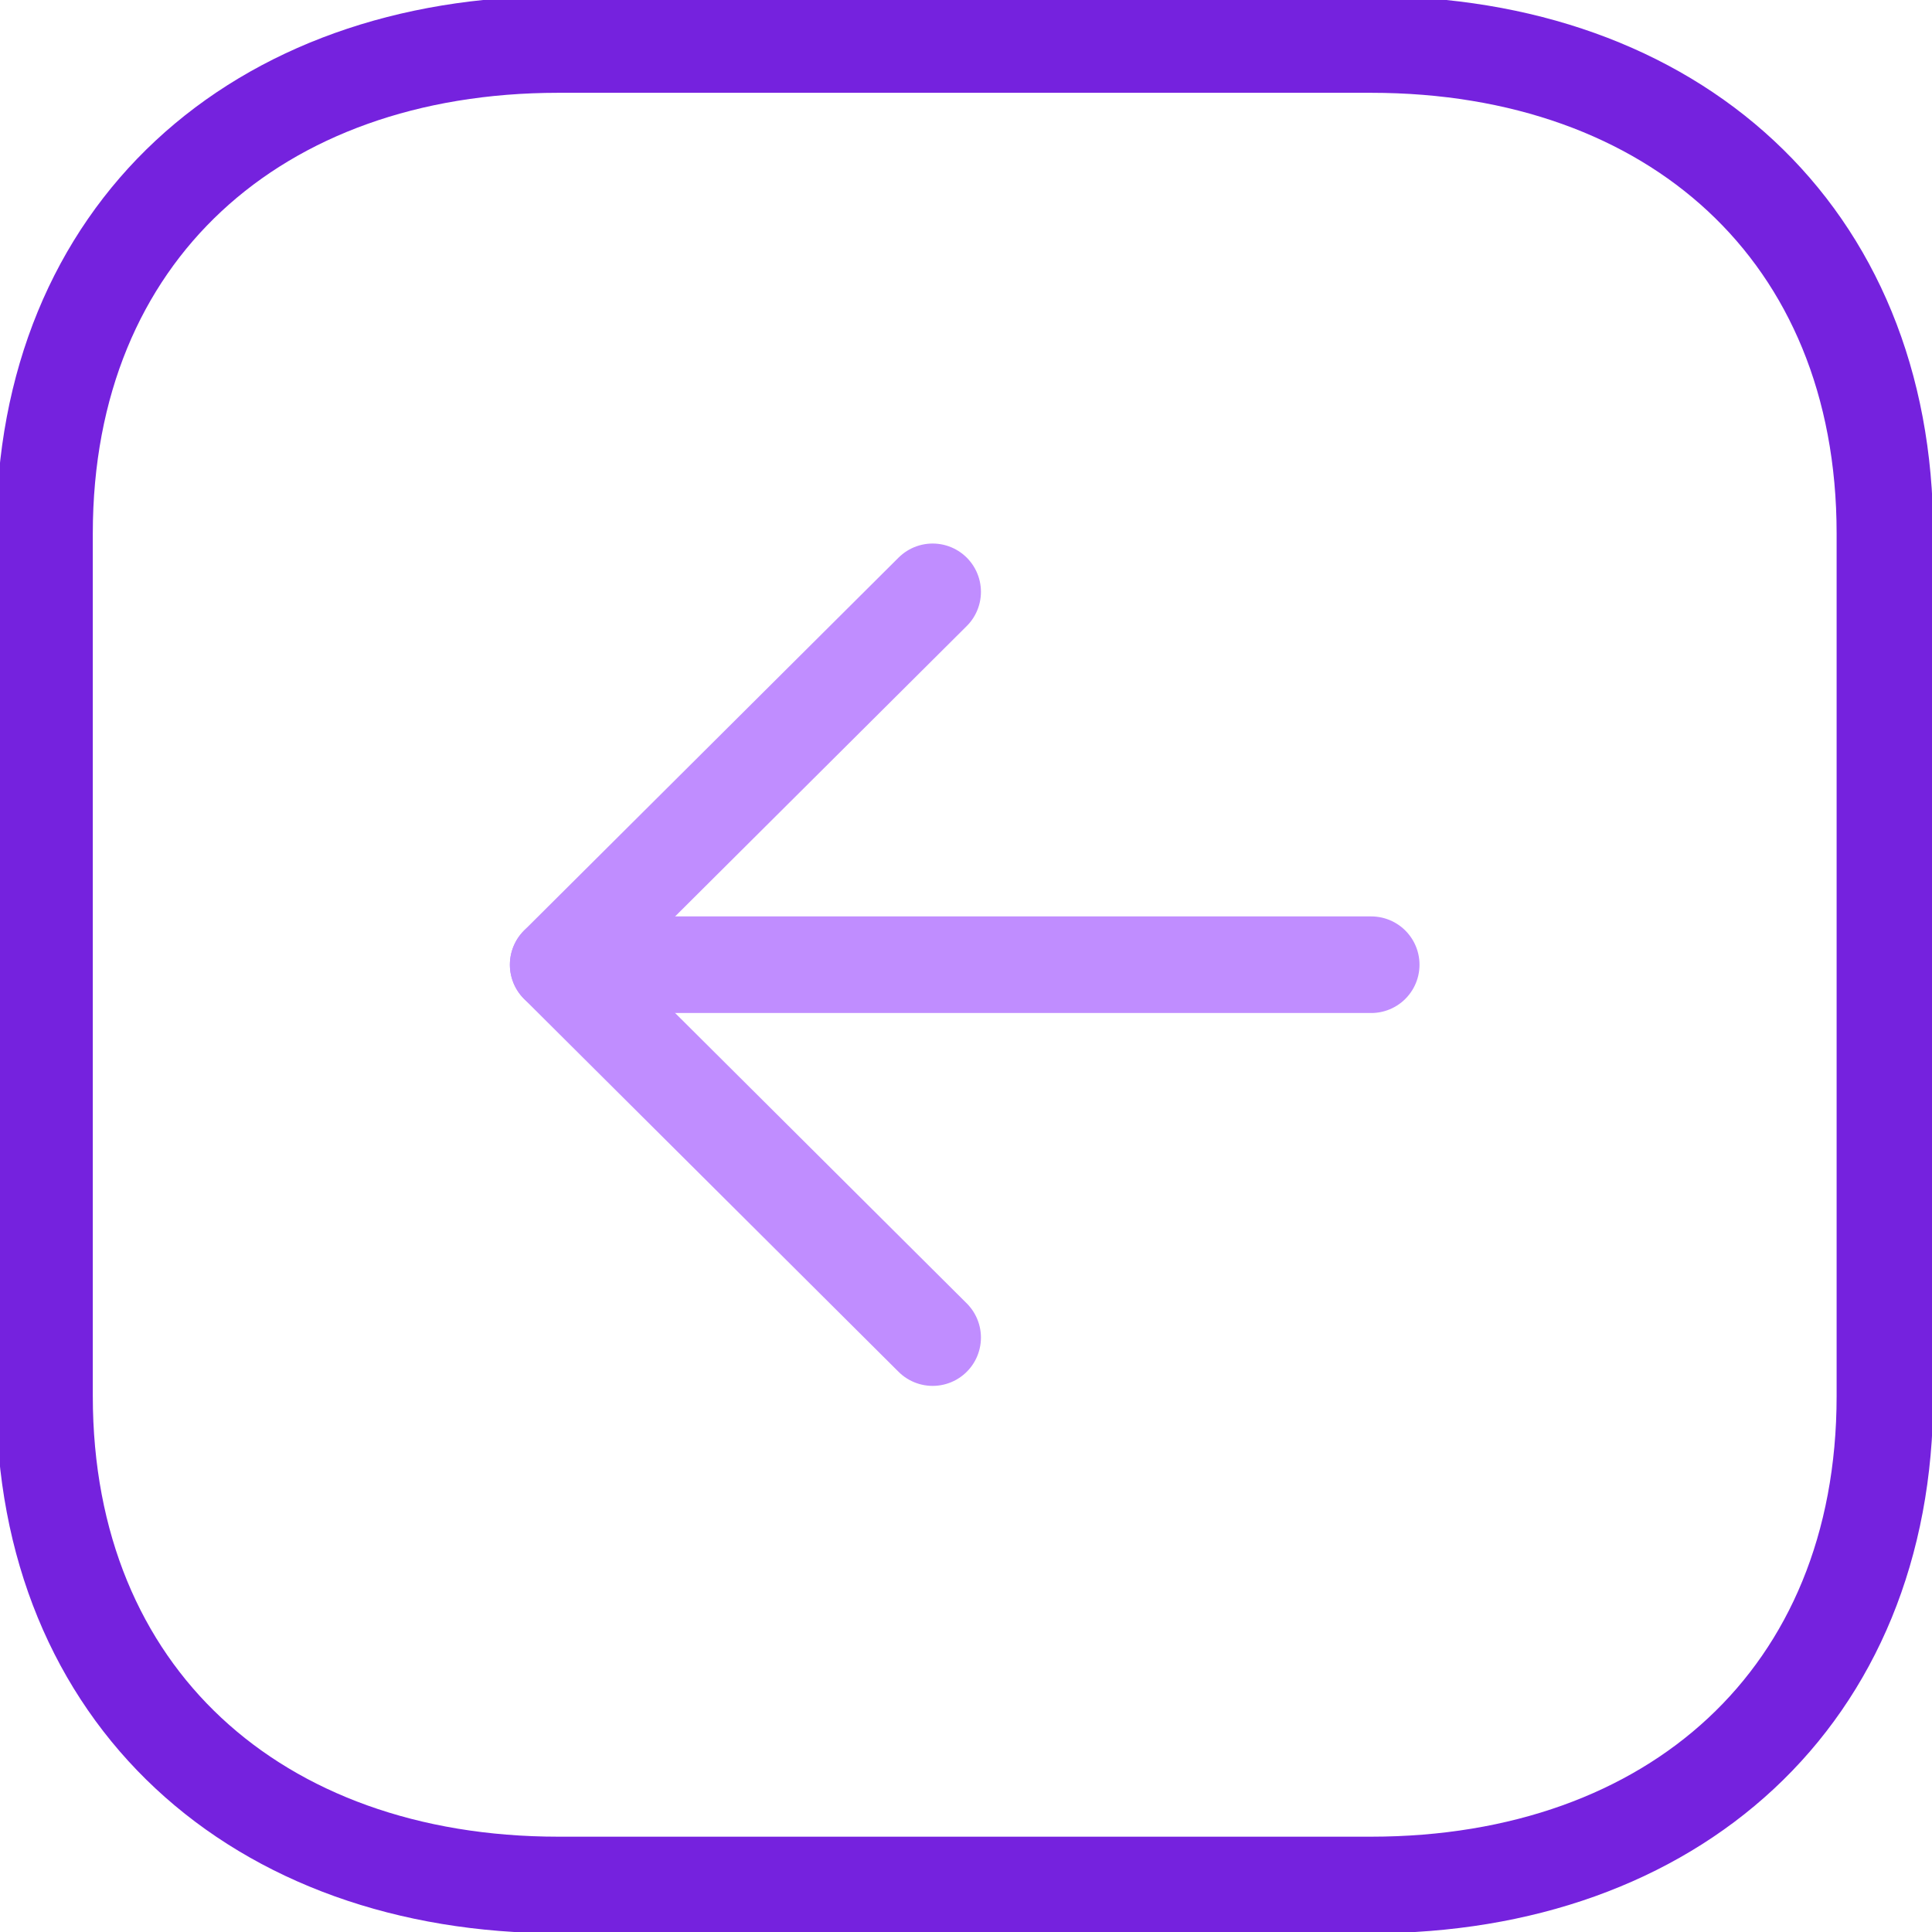 <svg id="back" xmlns="http://www.w3.org/2000/svg" xmlns:xlink="http://www.w3.org/1999/xlink" width="30" height="30" viewBox="0 0 30 30">
  <defs>
    <clipPath id="clip-path">
      <rect id="Rectangle_5924" data-name="Rectangle 5924" width="30" height="30" transform="translate(600 52)" fill="#fff" stroke="#707070" stroke-width="1"/>
    </clipPath>
  </defs>
  <g id="Mask_Group_33" data-name="Mask Group 33" transform="translate(-600 -52)" clip-path="url(#clip-path)">
    <g id="Group_964" data-name="Group 964" transform="translate(-5.059 -5.059)">
      <path id="Stroke-1" d="M7.594,28.578H20.986c4.665,0,7.593-3.3,7.593-7.98V7.98C28.578,3.3,25.666,0,20.986,0H7.594C2.913,0,0,3.3,0,7.98V20.6C0,25.274,2.913,28.578,7.594,28.578Z" transform="translate(634.328 57.75) rotate(90)" fill="none" stroke="#7522de" stroke-linecap="round" stroke-linejoin="round" stroke-width="1.5" fill-rule="evenodd"/>
      <line id="Stroke-3" y1="12.624" transform="translate(626.351 72.039) rotate(90)" fill="none" stroke="#c08dff" stroke-linecap="round" stroke-linejoin="round" stroke-width="1.5"/>
      <path id="Stroke-5" d="M11.58,0,5.79,5.815,0,0" transform="translate(619.541 66.249) rotate(90)" fill="none" stroke="#c08dff" stroke-linecap="round" stroke-linejoin="round" stroke-width="1.5" fill-rule="evenodd"/>
    </g>
  </g>
</svg>
